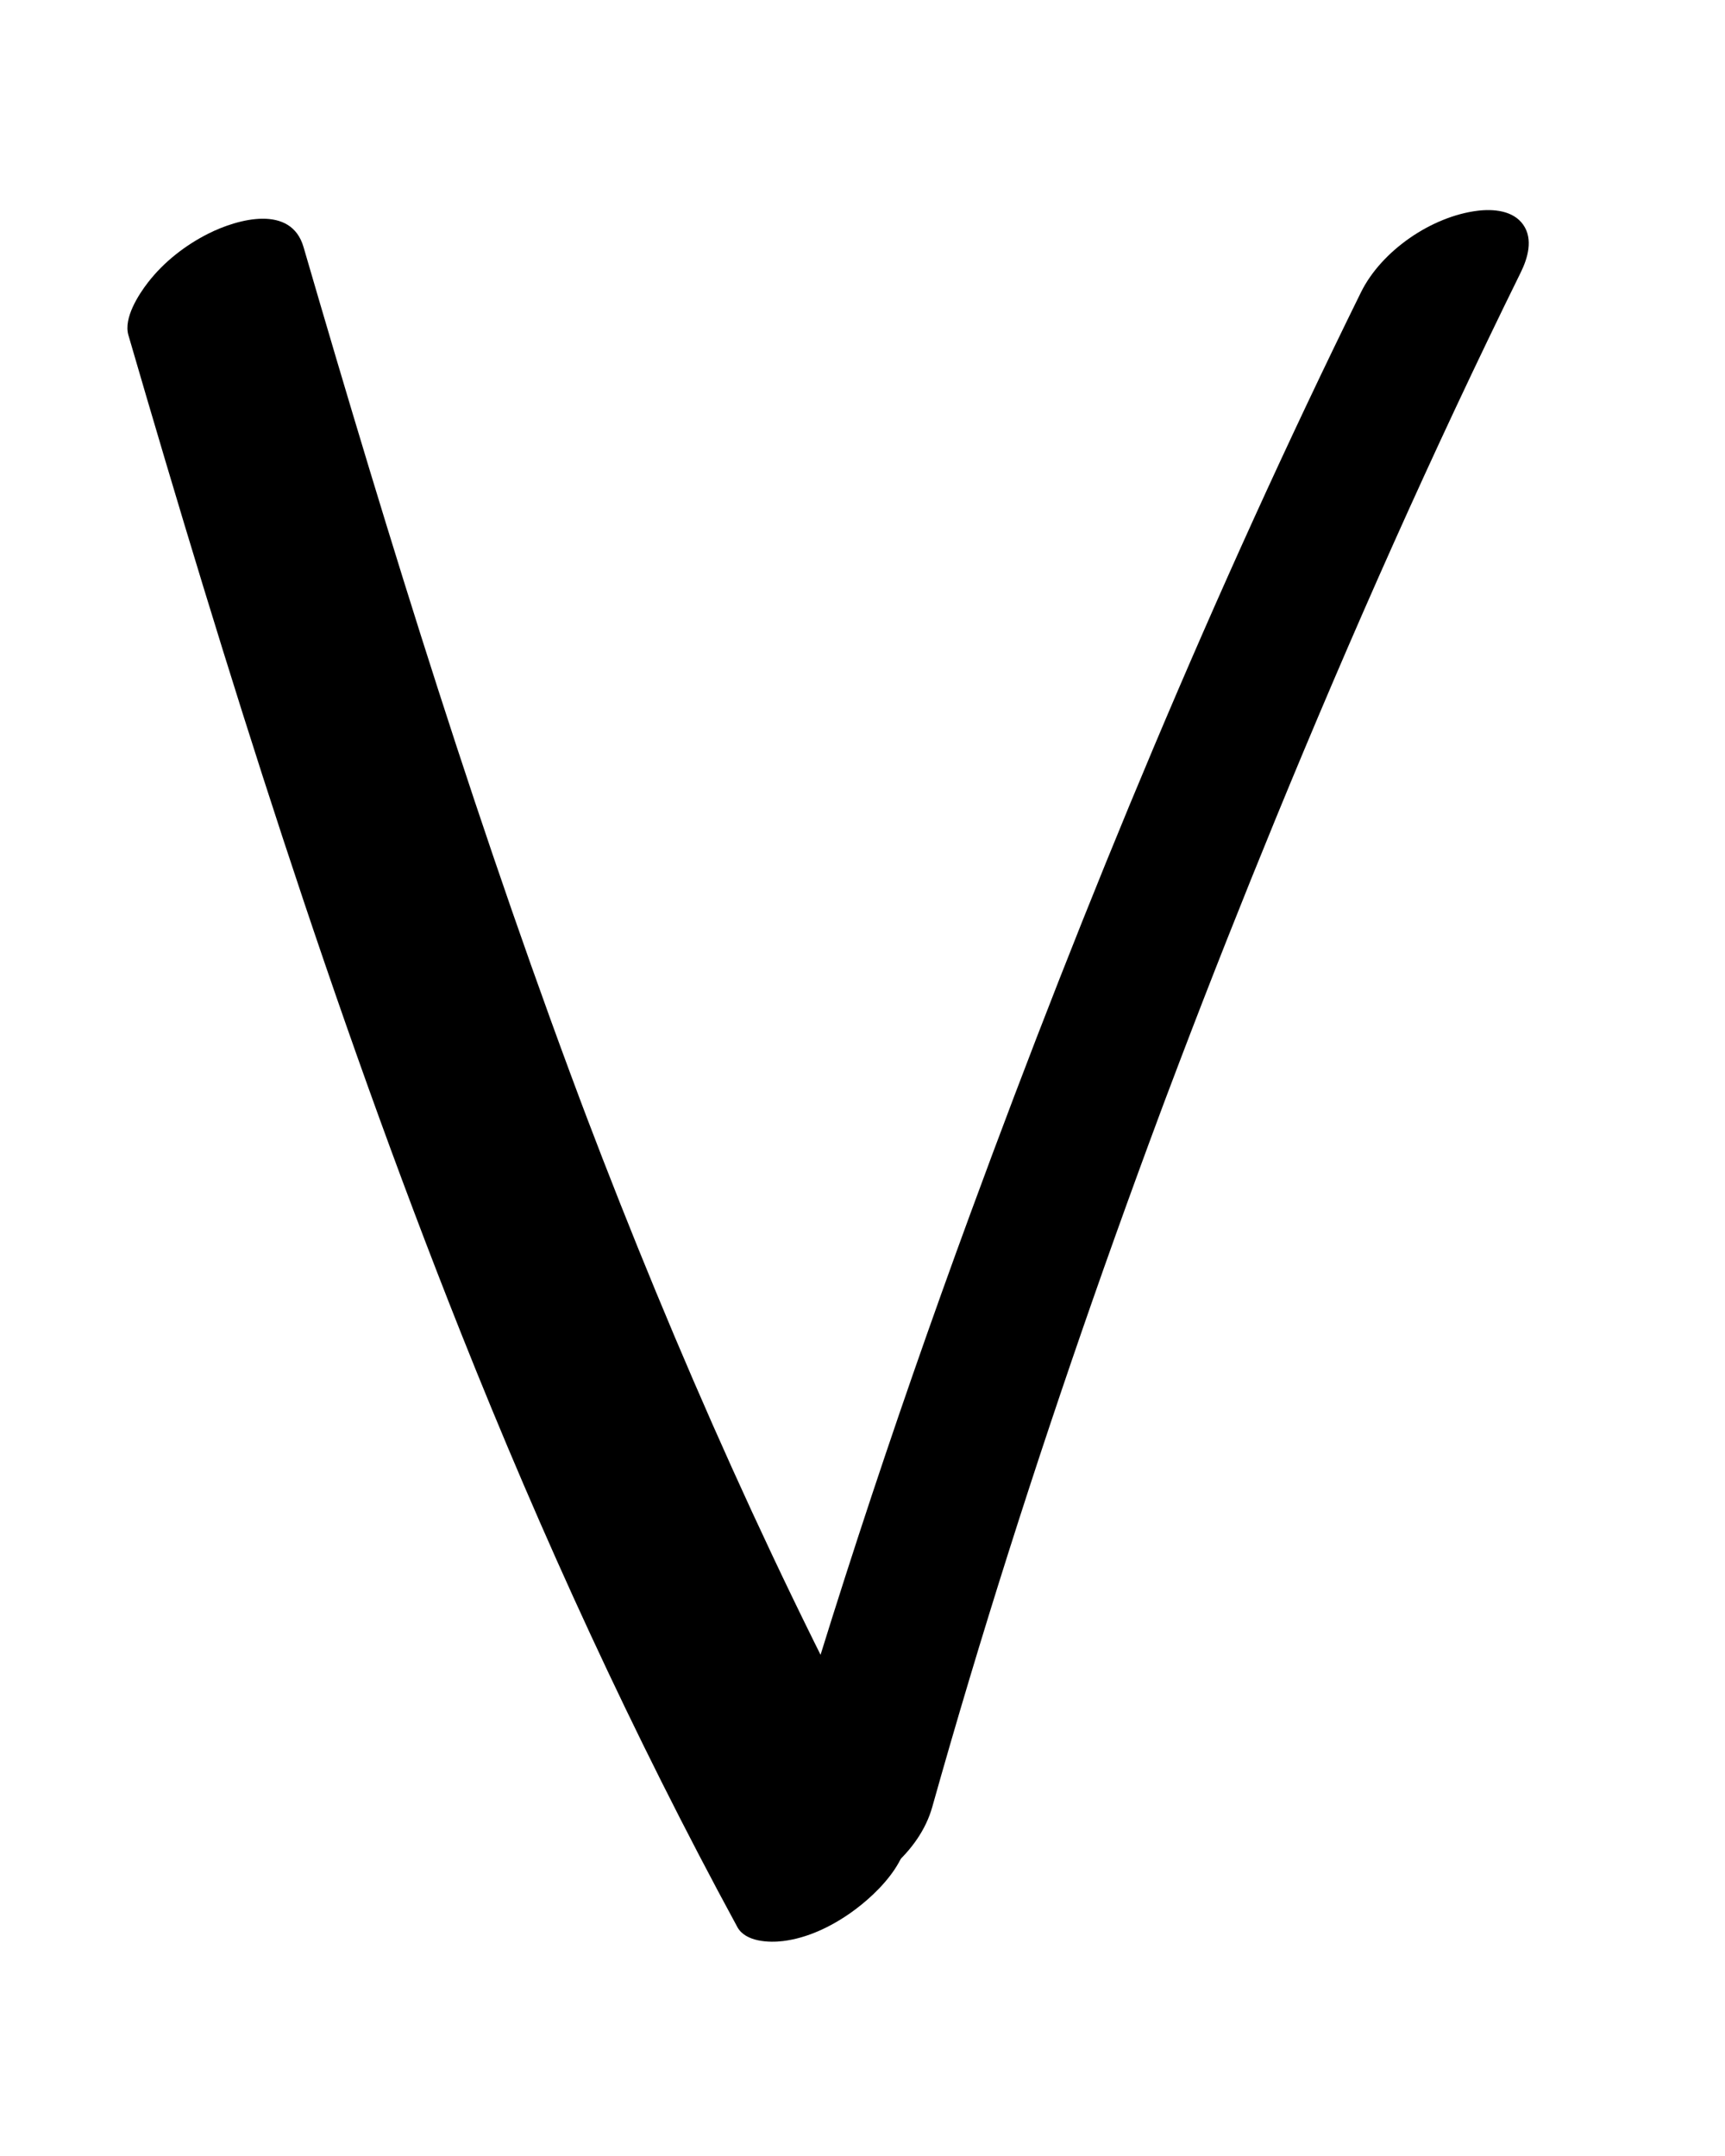 <?xml version="1.0" encoding="utf-8"?>
<!-- Generator: Adobe Illustrator 15.0.1, SVG Export Plug-In . SVG Version: 6.00 Build 0)  -->
<!DOCTYPE svg PUBLIC "-//W3C//DTD SVG 1.1//EN" "http://www.w3.org/Graphics/SVG/1.1/DTD/svg11.dtd">
<svg version="1.1" id="Layer_1" xmlns="http://www.w3.org/2000/svg" xmlns:xlink="http://www.w3.org/1999/xlink" x="0px" y="0px"
	 width="600px" height="750px" viewBox="0 0 600 750" enable-background="new 0 0 600 750" xml:space="preserve">
<g>
	<g>
		<path d="M44.654,116.557C78.755,233.75,115.236,350.349,160.383,463.82c28.089,70.599,59.822,139.766,96.095,206.546
			c2.816,5.185,11.073,5.463,15.914,4.862c8.421-1.045,16.5-4.924,23.379-9.74c9.796-6.859,25.274-21.903,18.022-35.255
			c-42.484-78.214-78.597-159.676-110.21-242.843c0.601,1.584,1.203,3.17,1.804,4.754
			c-38.093-100.428-69.813-203.119-99.812-306.211c-4.324-14.861-22.829-9.834-33.098-4.669c-8.043,4.046-15.481,9.854-21.01,16.994
			C48.196,102.484,42.933,110.641,44.654,116.557L44.654,116.557z"/>
	</g>
</g>
<g>
	<g>
		<path d="M473.374,101.694c-51.293,104.126-95.843,211.552-135.852,320.479c-27.293,74.307-52.09,149.568-73.498,225.787
			c-1.477,5.257,0.29,11.106,5.306,13.726c5.902,3.082,13.549,1.77,19.526-0.145c15.144-4.848,30.944-17.062,35.394-32.903
			c16.716-59.512,35.539-118.415,55.93-176.767c5.113-14.637,10.342-29.231,15.655-43.795c2.539-6.959,5.106-13.908,7.689-20.85
			c0.645-1.731,1.291-3.461,1.938-5.191c-2.413,6.453-0.181,0.486,0.265-0.697c1.513-4.019,3.036-8.034,4.563-12.048
			c10.737-28.219,21.856-56.292,33.313-84.227c26.378-64.314,54.617-127.904,85.338-190.268c2.442-4.957,4.414-11.56,0.873-16.617
			c-3.505-5.005-10.455-5.54-15.913-4.862C497.948,75.297,480.521,87.185,473.374,101.694L473.374,101.694z"/>
	</g>
</g>
</svg>
